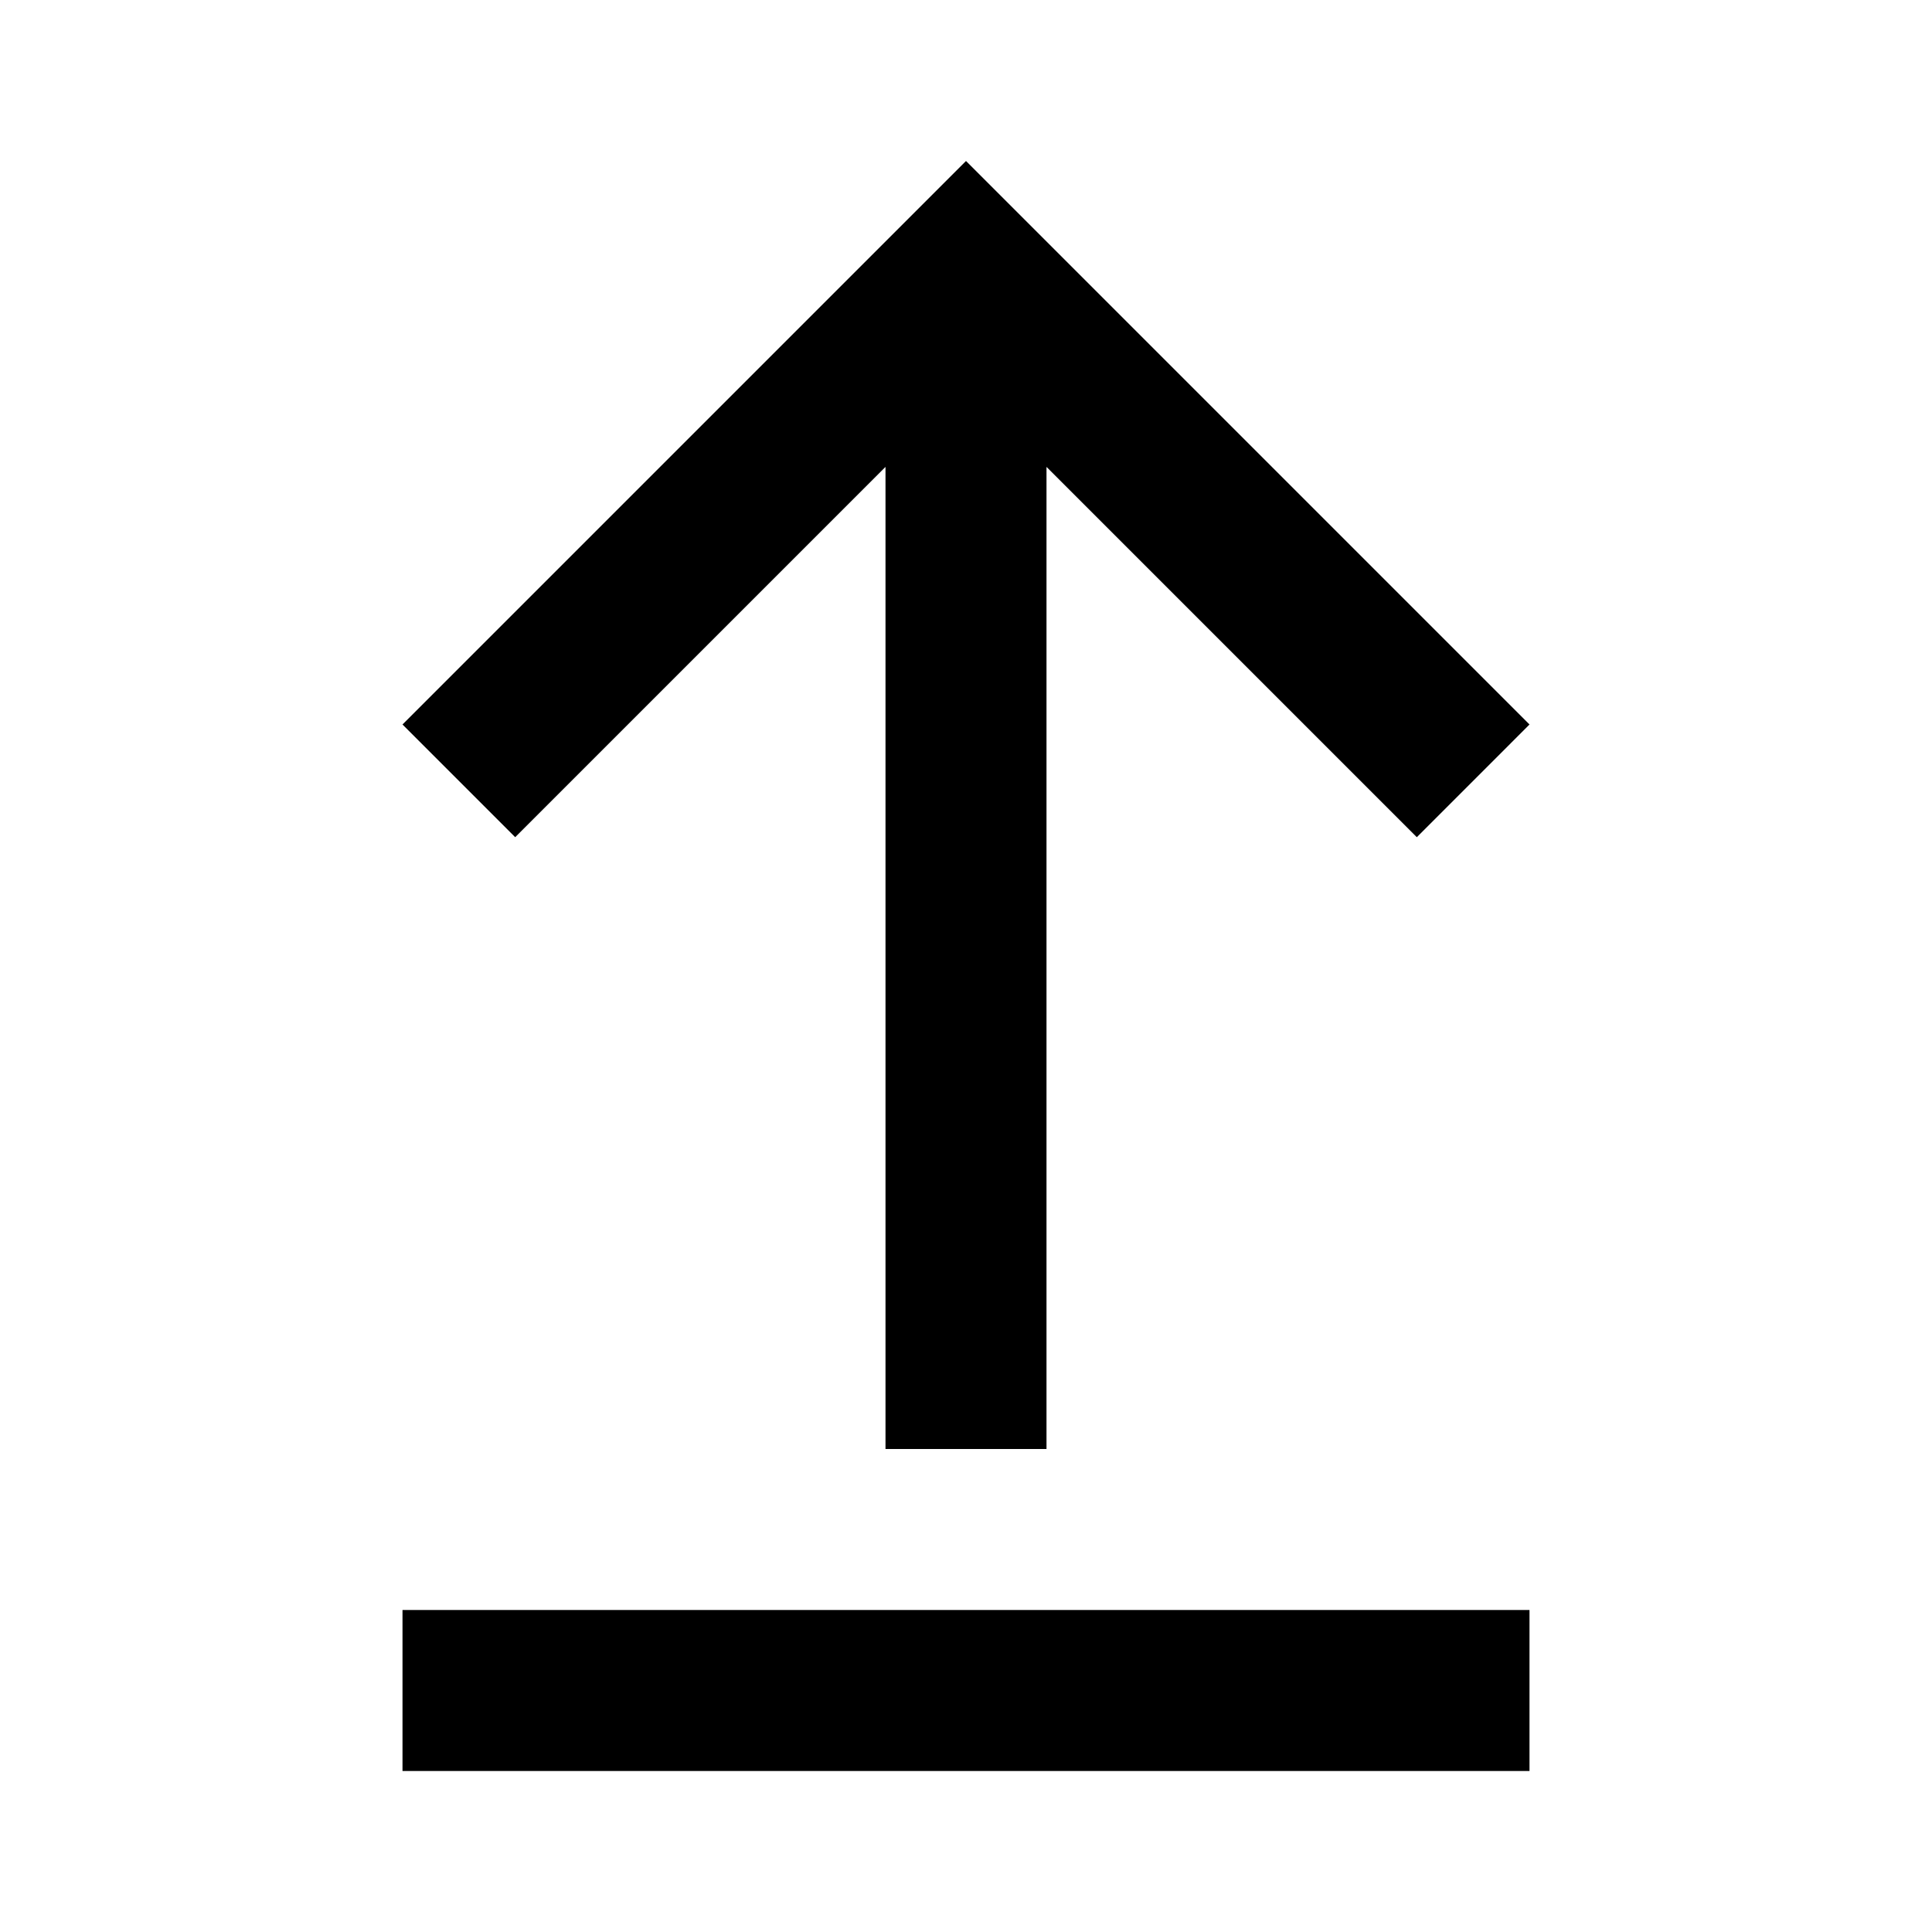 <?xml version="1.0" encoding="utf-8"?>
<!-- Generator: Adobe Illustrator 22.1.0, SVG Export Plug-In . SVG Version: 6.00 Build 0)  -->
<svg version="1.1" id="Ebene_1" xmlns="http://www.w3.org/2000/svg" xmlns:xlink="http://www.w3.org/1999/xlink" x="0px" y="0px"
	 width="24px" height="24px" viewBox="0 0 24 24" enable-background="new 0 0 24 24" xml:space="preserve">
<path fill="#000000" d="M5,9l1.4,1.4L11,5.8V18h2V5.8l4.6,4.6L19,9l-7-7L5,9z"/>
<rect x="5" y="20" fill="#000000" width="14" height="2"/>
</svg>
